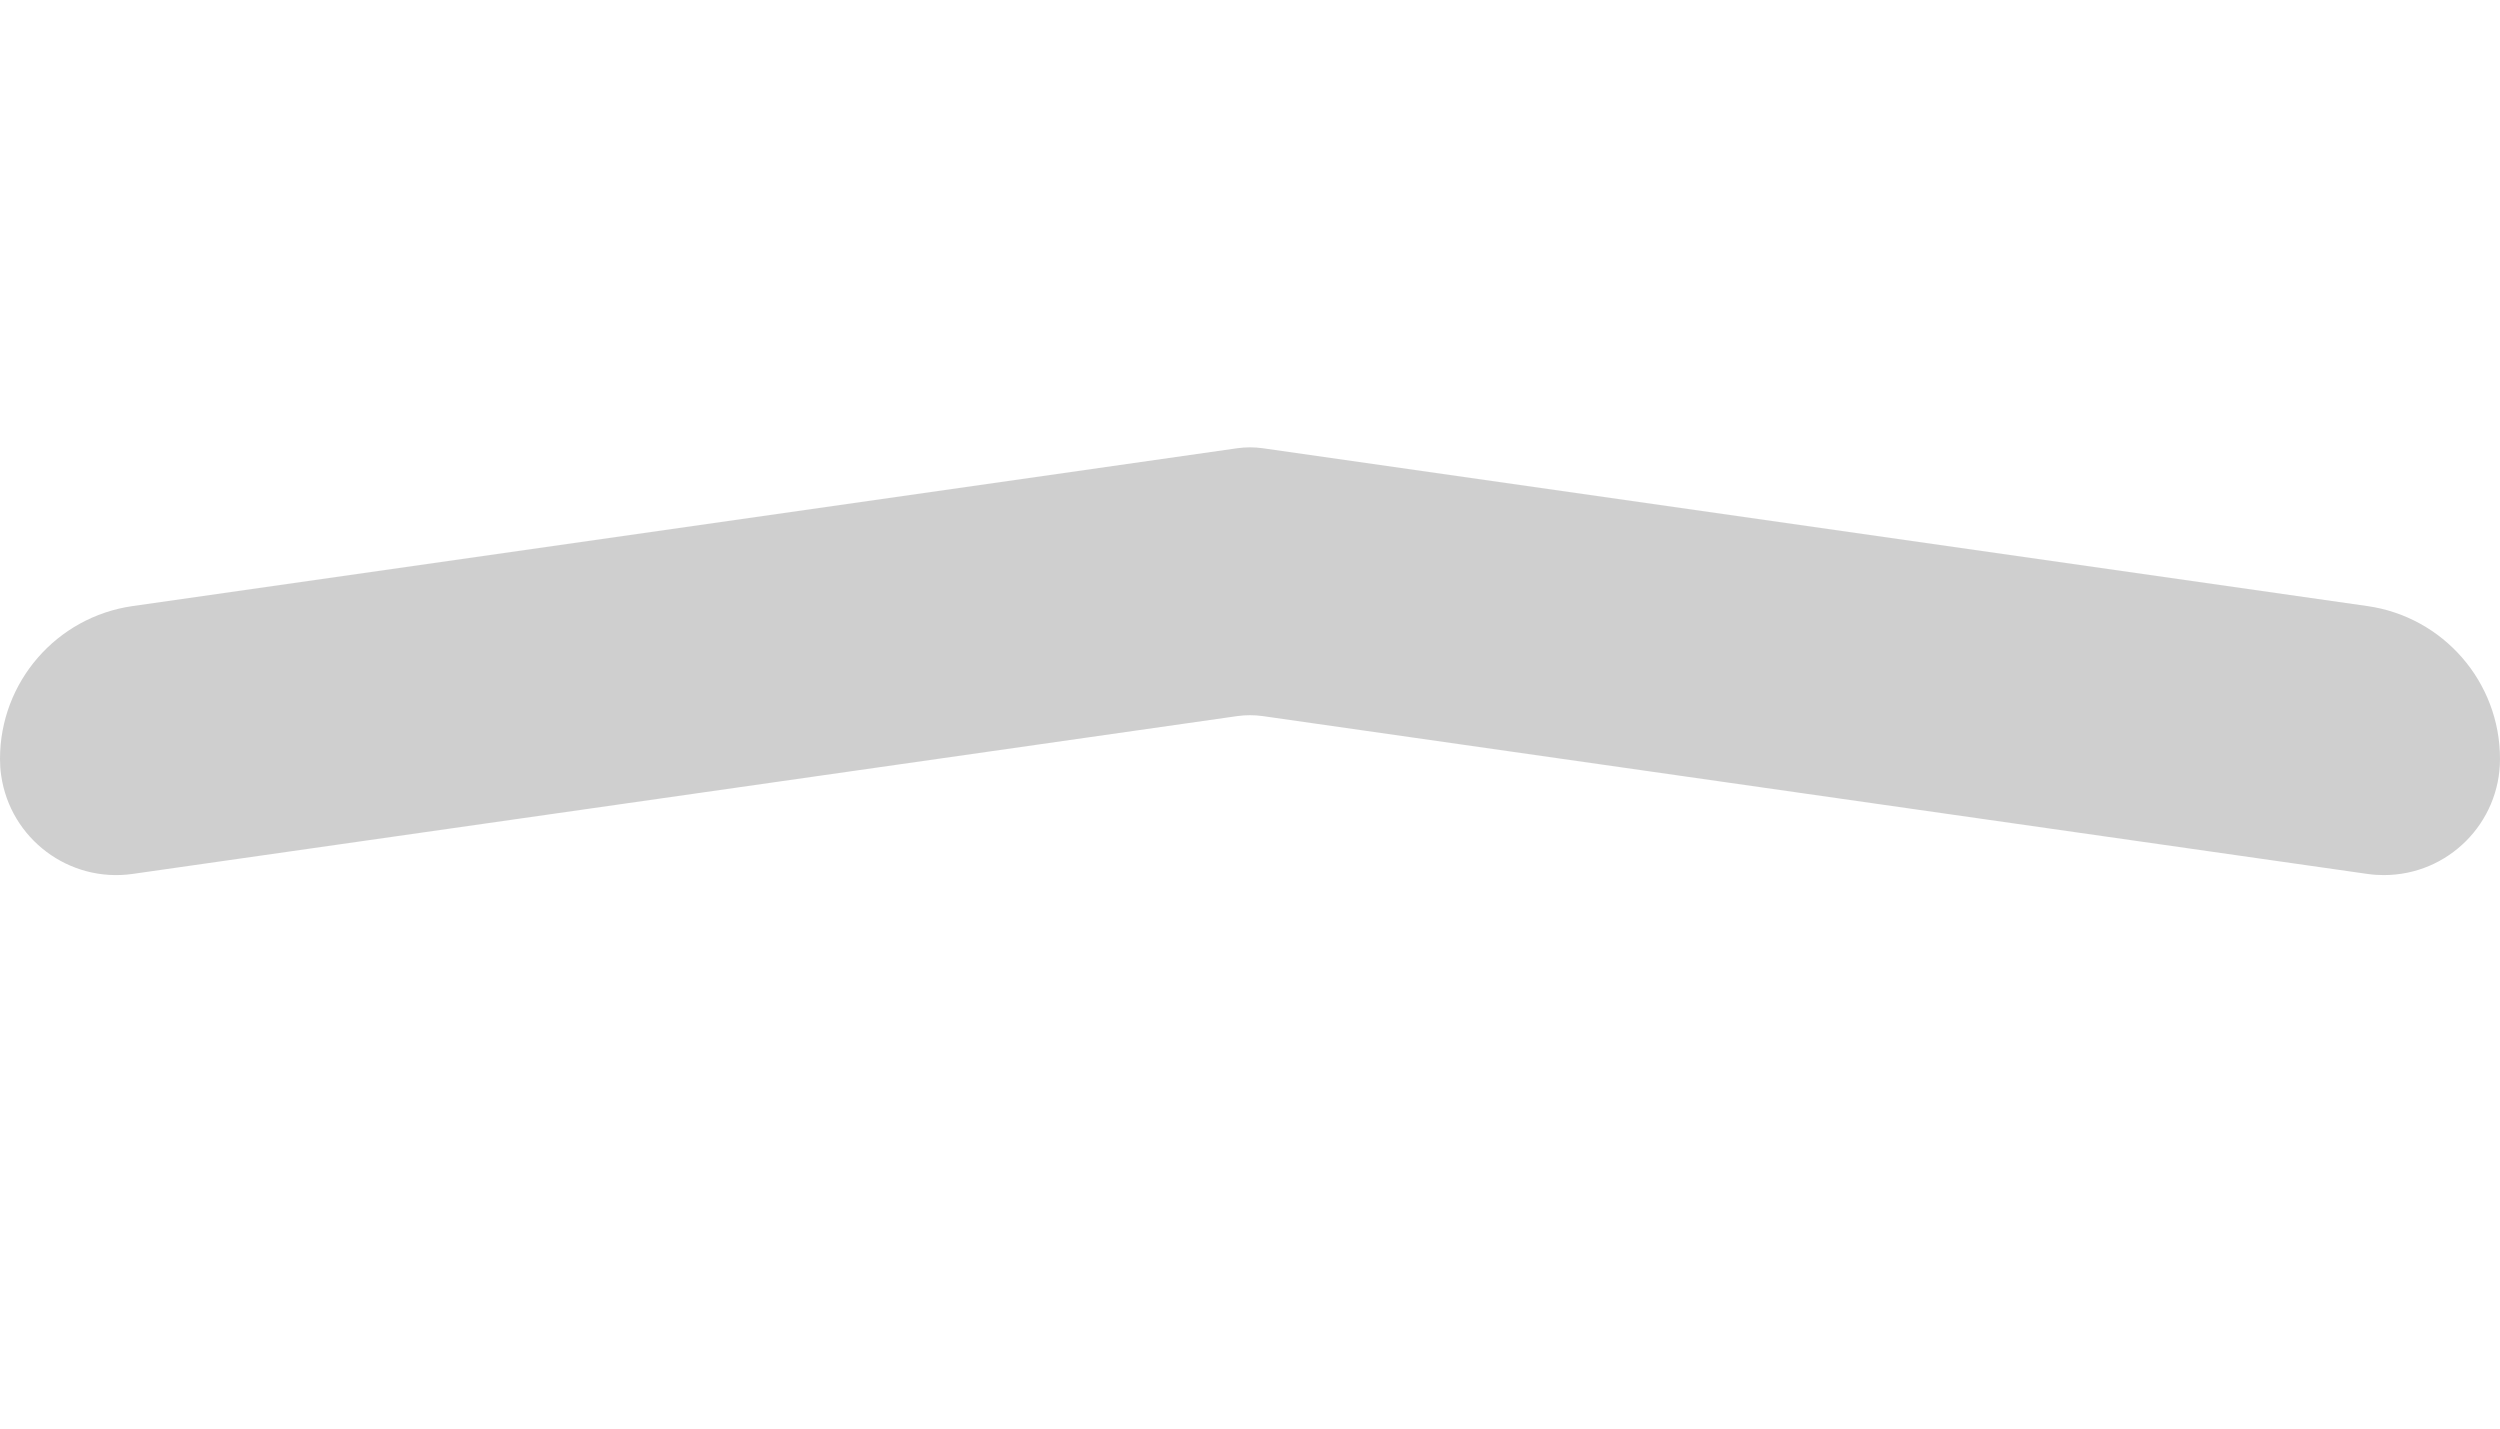 <?xml version="1.0" encoding="UTF-8"?>
<svg width="28px" height="16px" viewBox="0 0 28 16" version="1.1" xmlns="http://www.w3.org/2000/svg" xmlns:xlink="http://www.w3.org/1999/xlink">
    <title>右箭头</title>
    <g id="门店列表" stroke="none" stroke-width="1" fill="none" fill-rule="evenodd">
        <g transform="translate(-174, -278)" fill="#CFCFCF" id="搜索">
            <g transform="translate(0, 278)">
                <g id="编组" transform="translate(16, 0)">
                    <g id="右箭头备份" transform="translate(172, 8) scale(1, -1) translate(-172, -8) translate(158, 0)">
                        <path d="M1.485,7.788 L13.859,6.02 C13.952,6.007 14.048,6.007 14.141,6.02 L26.515,7.788 C27.367,7.91 28,8.639 28,9.5 C28,10.218 27.418,10.801 26.699,10.801 C26.637,10.801 26.576,10.797 26.515,10.788 L14.141,9.02 C14.048,9.007 13.952,9.007 13.859,9.02 L1.485,10.788 C0.774,10.889 0.115,10.395 0.013,9.684 C0.004,9.623 7.53882235e-18,9.562 0,9.5 C-1.05404561e-16,8.639 0.633,7.91 1.485,7.788 Z" id="矩形" transform="translate(14, 8.5) scale(1, -1) translate(-14, -8.5) "></path>
                    </g>
                </g>
            </g>
        </g>
    </g>
</svg>